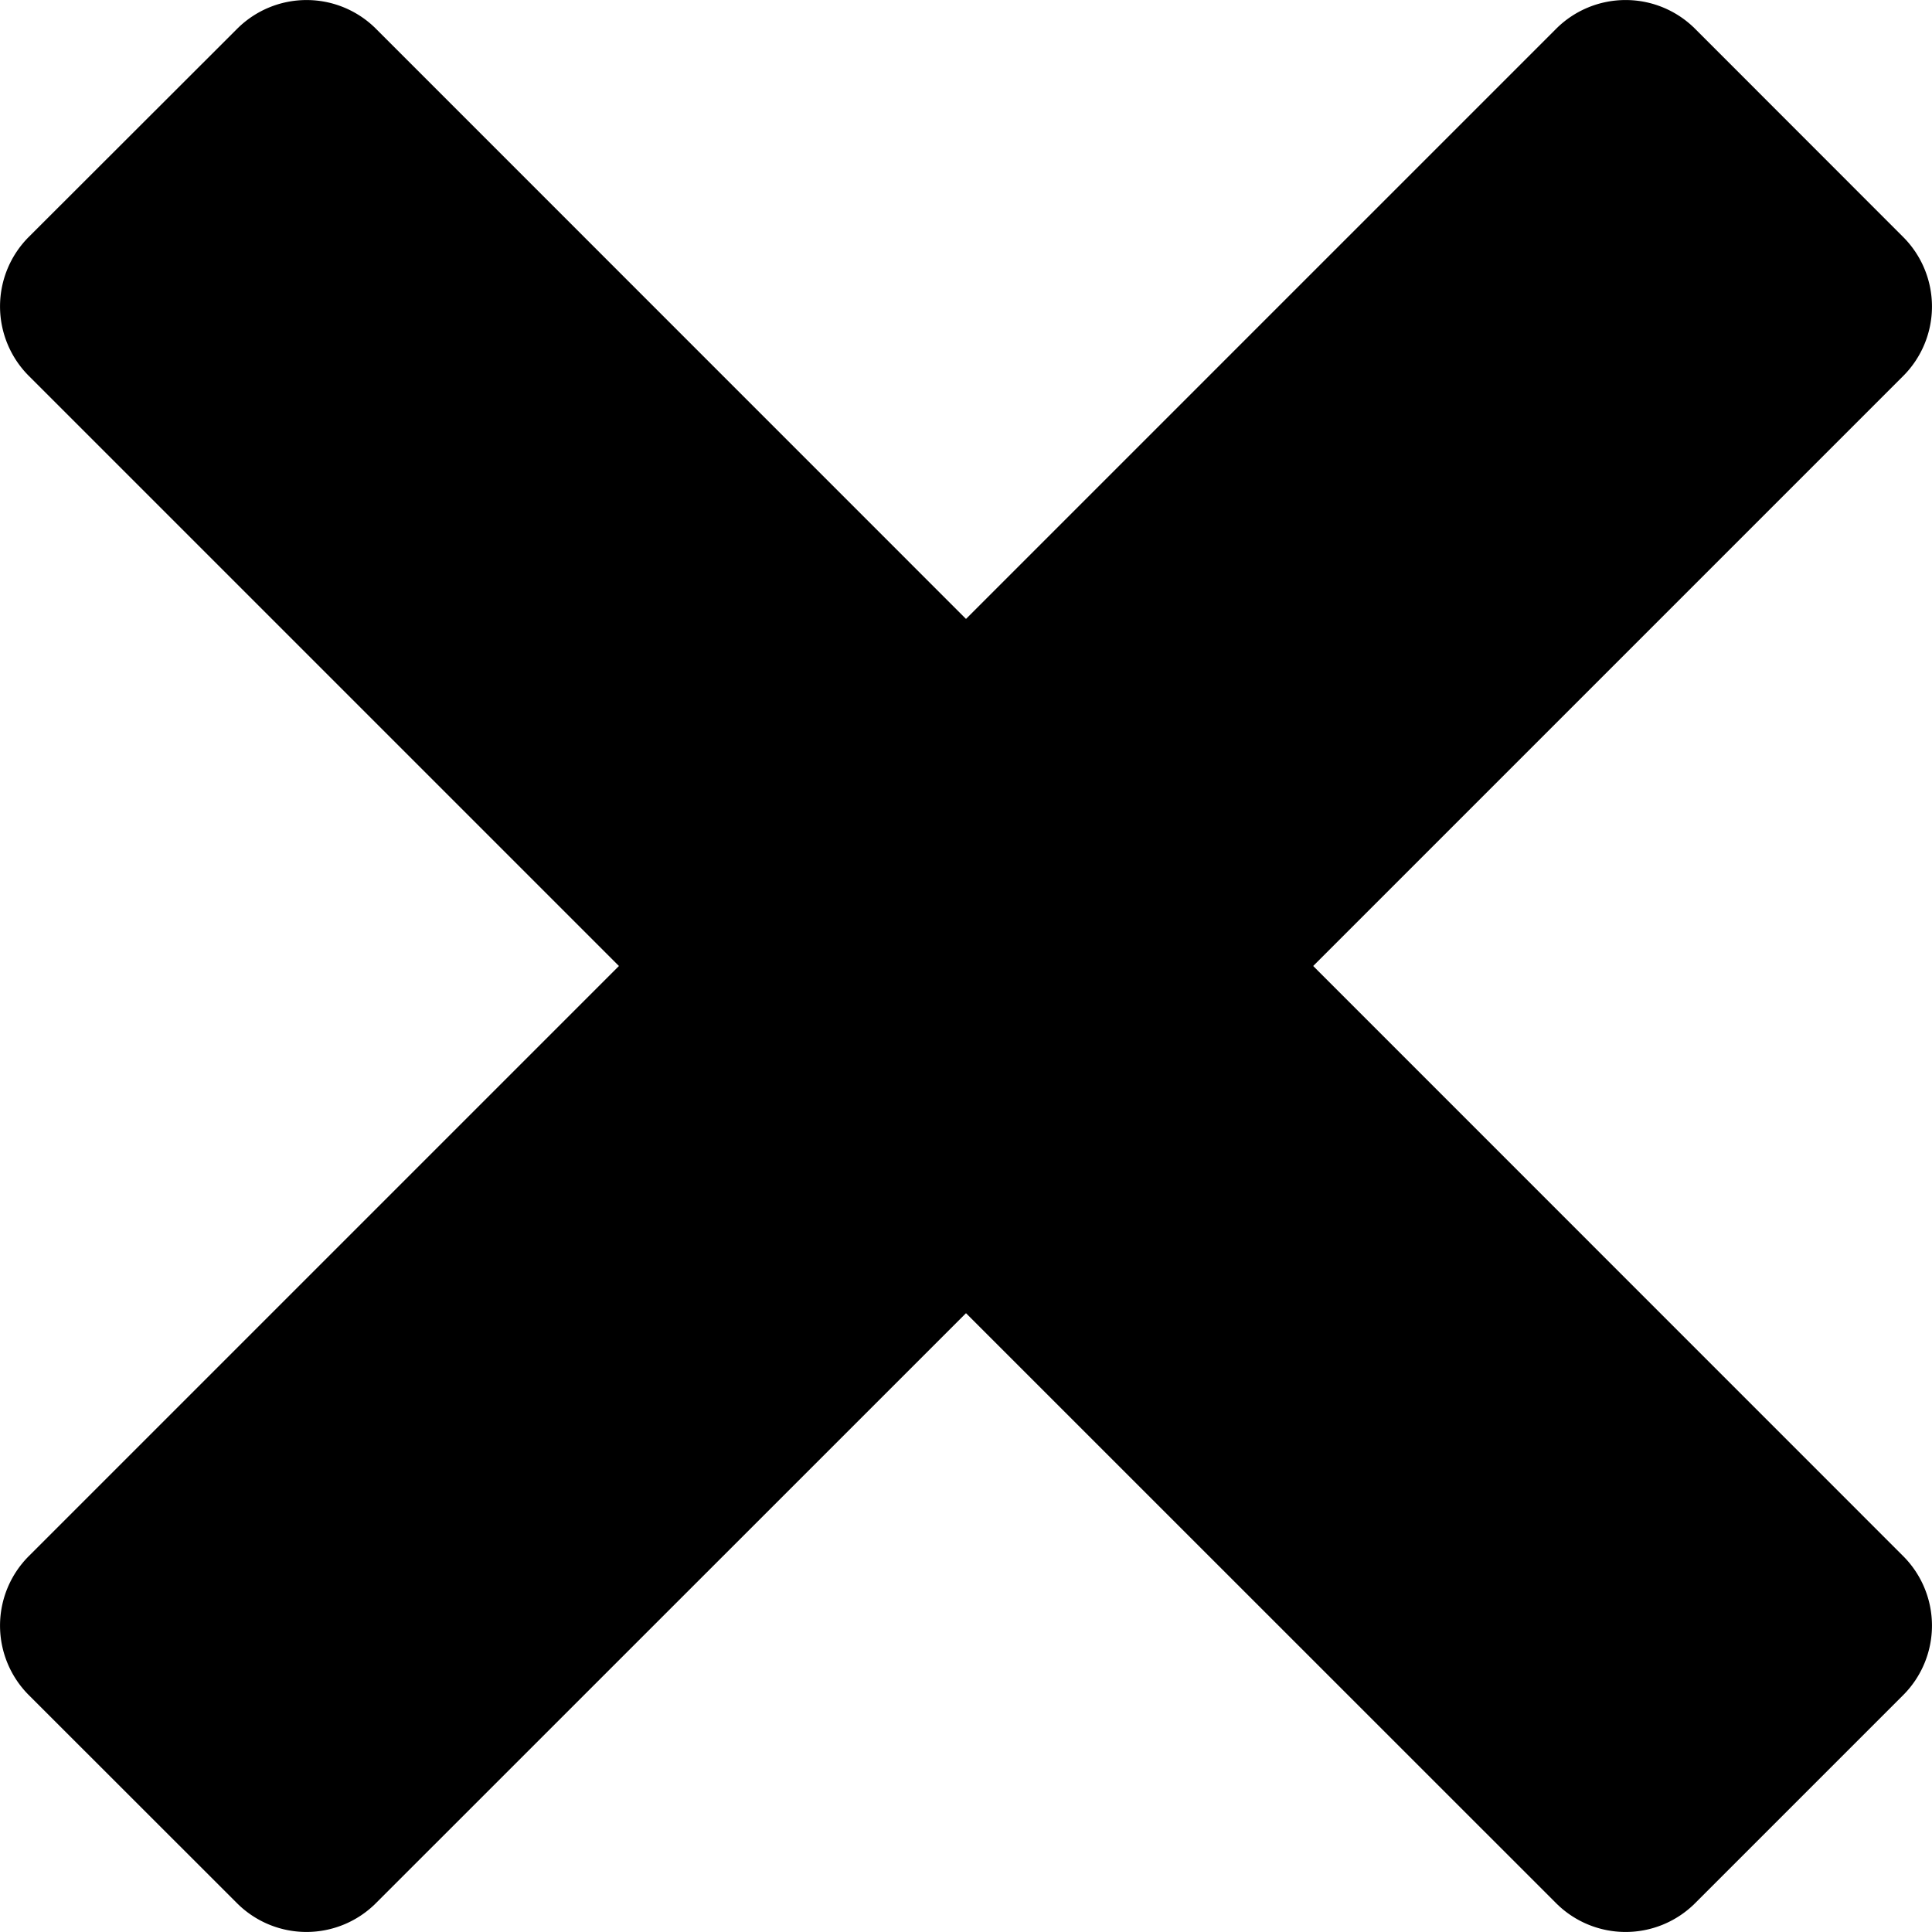 <svg xmlns="http://www.w3.org/2000/svg" width="17" height="17" viewBox="0 0 17 17" fill="none">
  <path fill="currentColor" d="m11.555 8.5 5.192 5.193a.865.865 0 0 1 0 1.222l-1.832 1.832a.865.865 0 0 1-1.222 0L8.5 11.555l-5.193 5.192a.864.864 0 0 1-1.221 0L.253 14.915a.865.865 0 0 1 0-1.222L5.446 8.5.253 3.307a.865.865 0 0 1 0-1.222L2.087.253a.864.864 0 0 1 1.221 0L8.5 5.446 13.693.253a.865.865 0 0 1 1.222 0l1.832 1.833a.865.865 0 0 1 0 1.222L11.555 8.5Z"/>
</svg>
